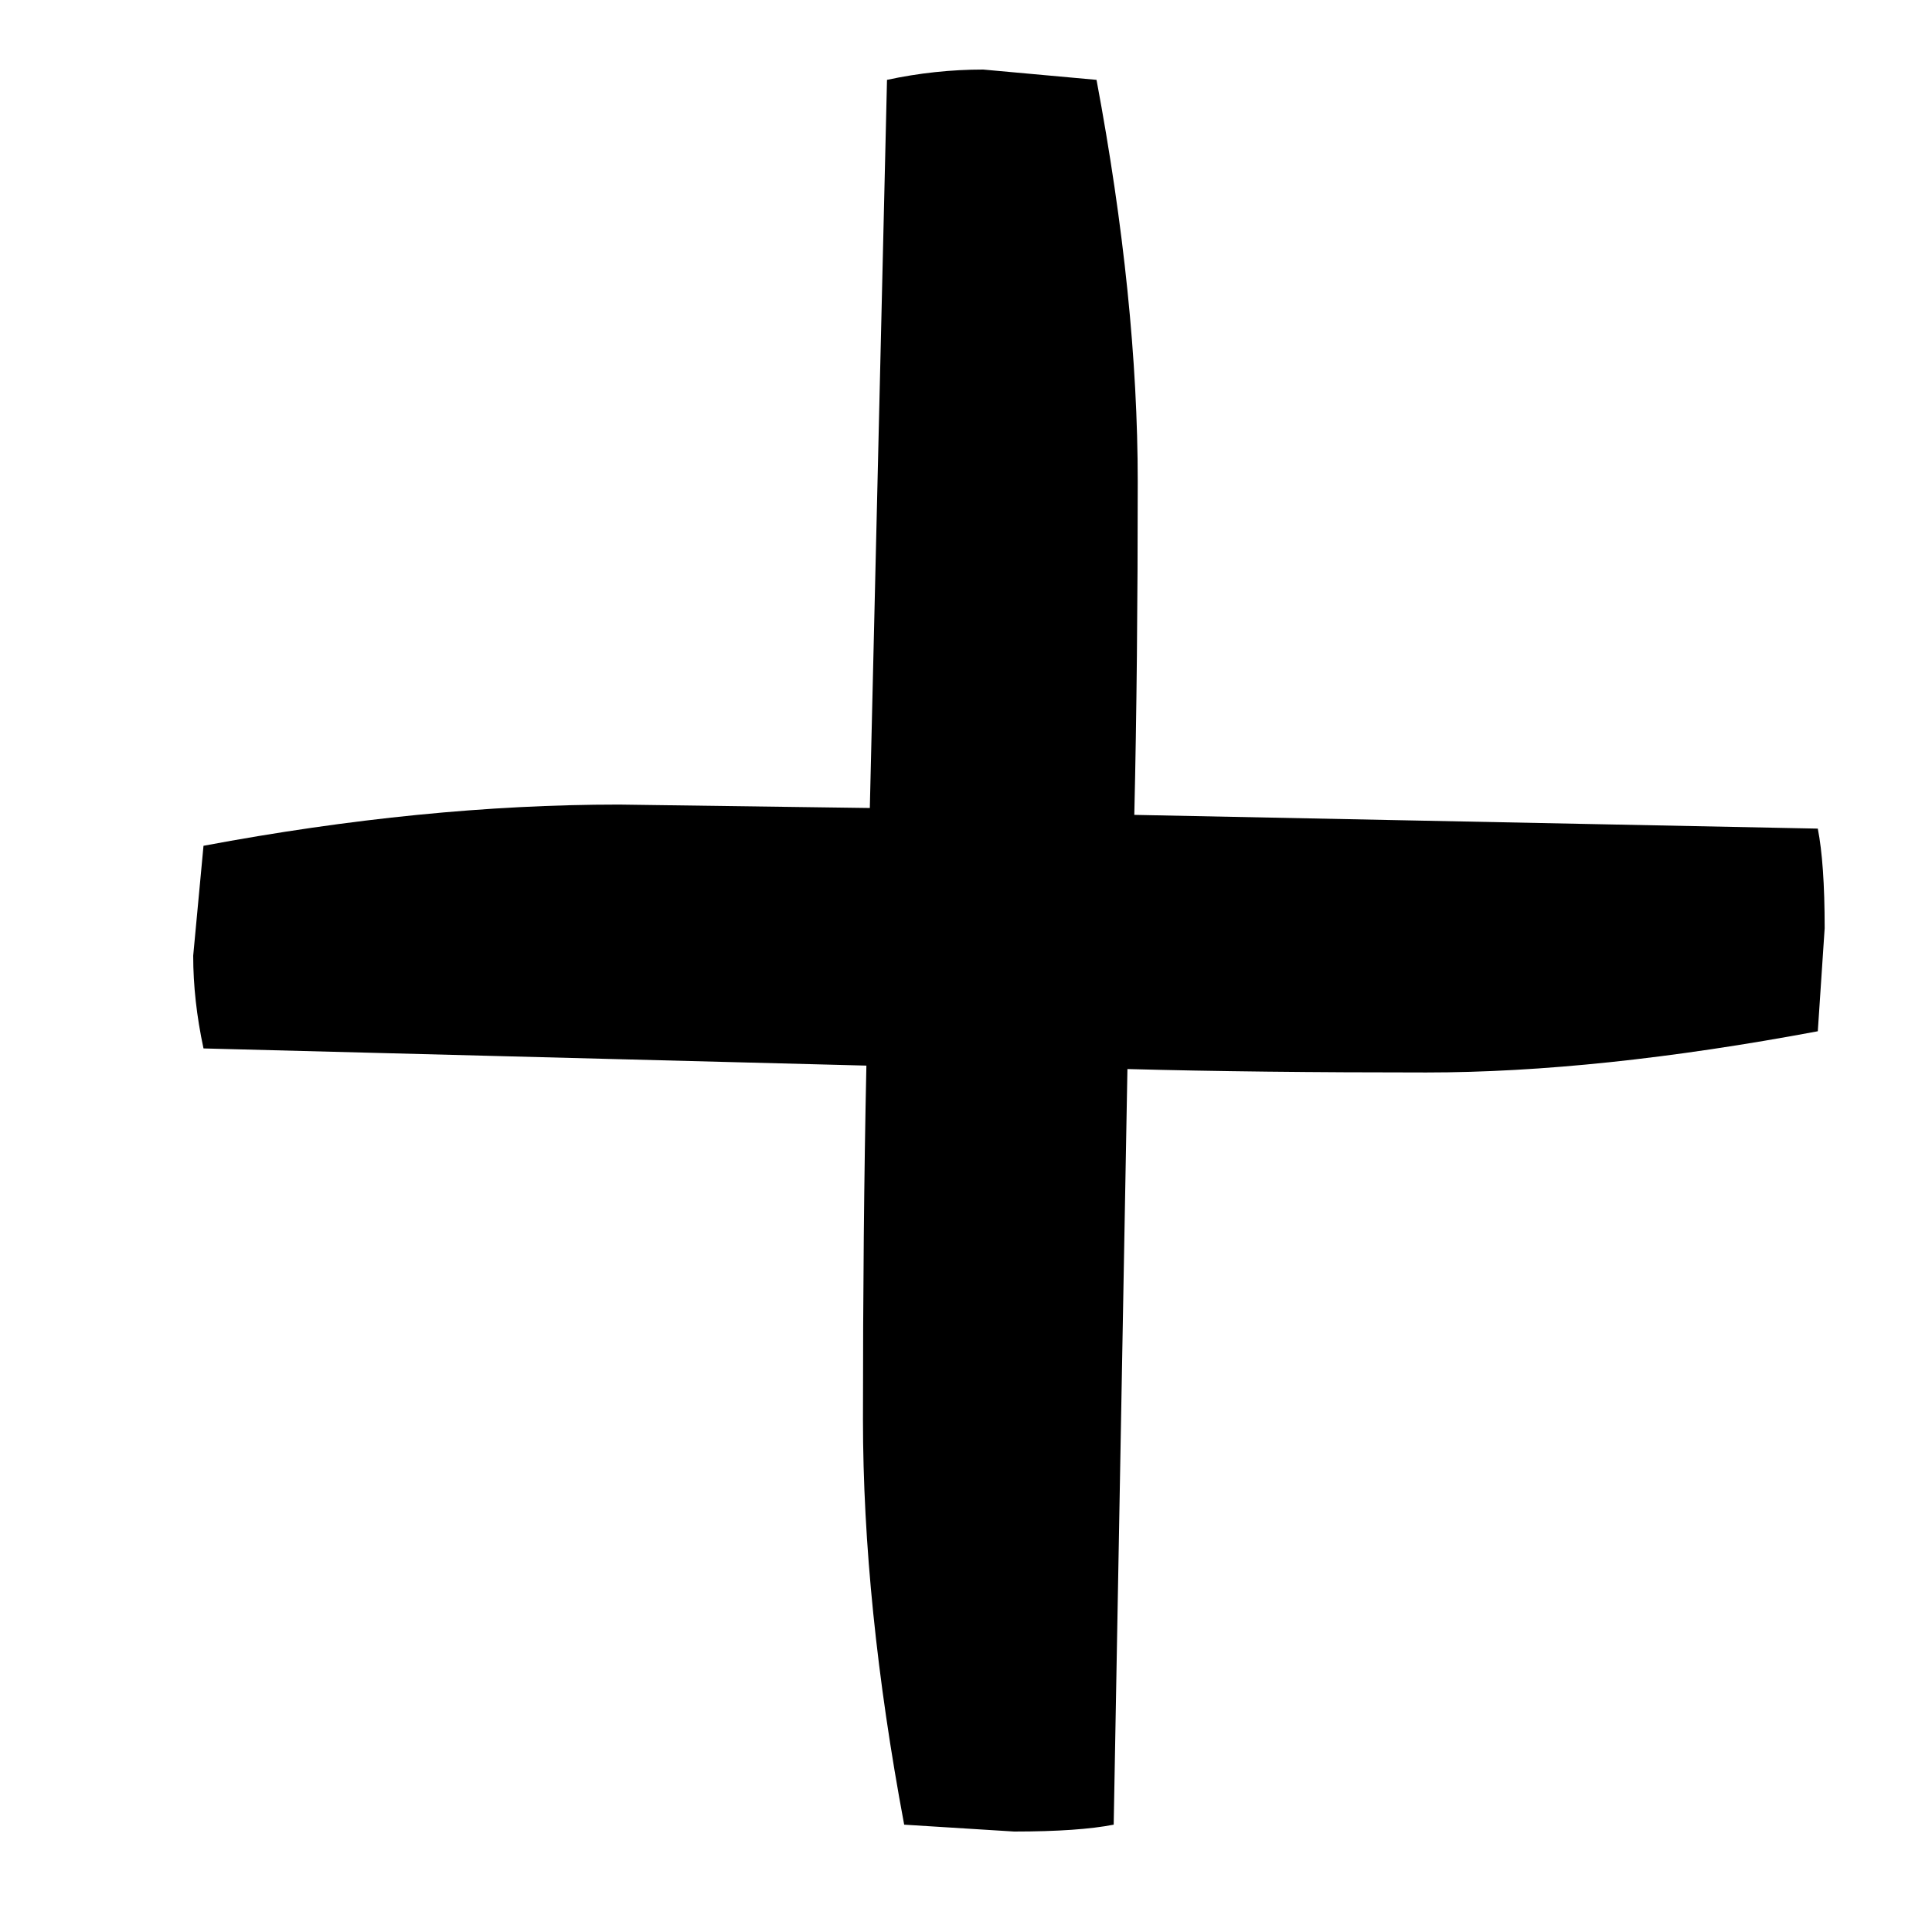 <svg width="9" height="9" viewBox="0 0 9 9" fill="none" xmlns="http://www.w3.org/2000/svg">
<path d="M2.884 3.748L4.052 3.764L4.132 0.372C4.281 0.34 4.431 0.324 4.58 0.324L5.108 0.372C5.236 1.055 5.3 1.679 5.3 2.244C5.3 2.809 5.295 3.327 5.284 3.796L8.468 3.86C8.489 3.967 8.5 4.121 8.5 4.324L8.468 4.804C7.785 4.932 7.177 4.996 6.644 4.996C6.121 4.996 5.657 4.991 5.252 4.98L5.188 8.5C5.081 8.521 4.927 8.532 4.724 8.532L4.212 8.5C4.084 7.817 4.02 7.188 4.02 6.612C4.02 6.025 4.025 5.476 4.036 4.964L0.948 4.884C0.916 4.735 0.9 4.591 0.9 4.452L0.948 3.94C1.631 3.812 2.276 3.748 2.884 3.748Z" fill="black"/>
</svg>
